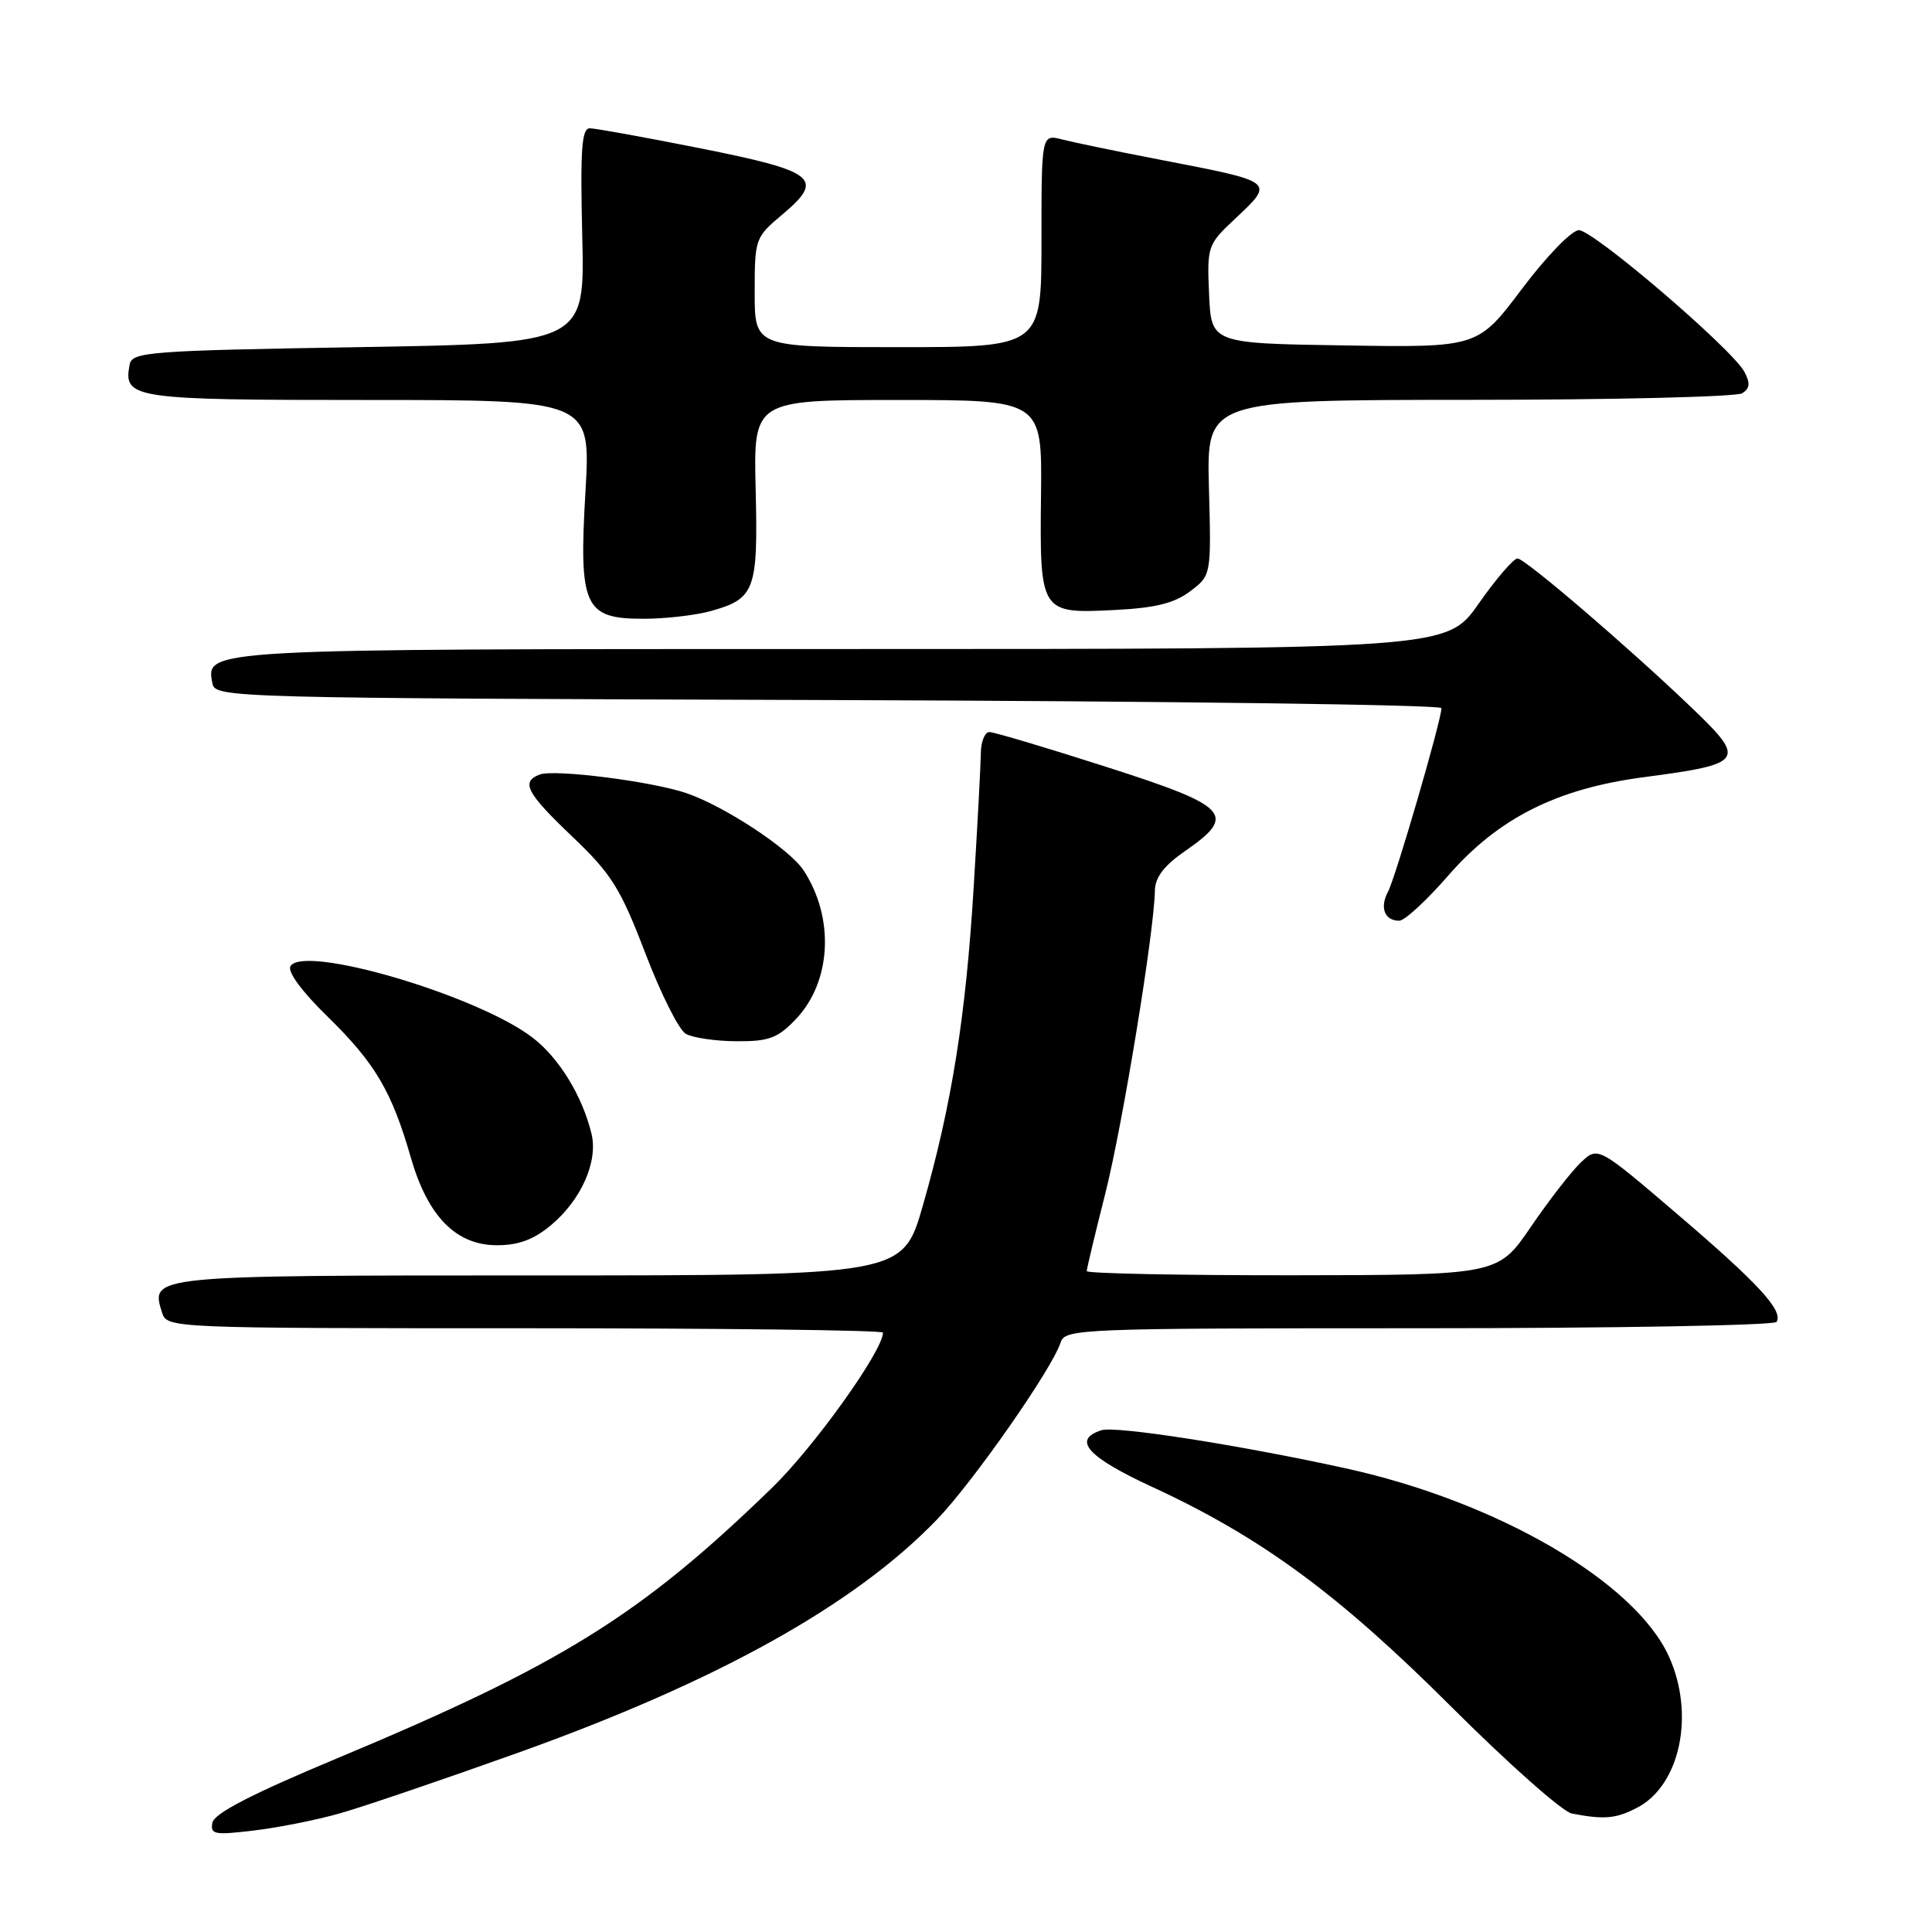 <?xml version="1.0" encoding="UTF-8" standalone="no"?>
<!DOCTYPE svg PUBLIC "-//W3C//DTD SVG 1.1//EN" "http://www.w3.org/Graphics/SVG/1.1/DTD/svg11.dtd" >
<svg xmlns="http://www.w3.org/2000/svg" xmlns:xlink="http://www.w3.org/1999/xlink" version="1.1" viewBox="0 0 256 256">
 <g >
 <path fill="currentColor"
d=" M 45.00 240.29 C 48.02 239.44 58.60 235.84 68.50 232.30 C 94.99 222.83 113.23 212.69 124.16 201.34 C 128.92 196.40 139.44 181.34 140.53 177.90 C 141.11 176.07 142.83 176.00 188.01 176.00 C 213.79 176.00 235.11 175.62 235.40 175.16 C 236.32 173.67 233.04 170.10 222.29 160.91 C 211.74 151.89 211.74 151.89 209.49 154.01 C 208.26 155.17 205.28 159.00 202.87 162.53 C 198.50 168.95 198.50 168.95 171.25 168.98 C 156.26 168.99 144.00 168.74 144.00 168.43 C 144.00 168.12 145.10 163.51 146.45 158.18 C 148.75 149.08 152.94 123.51 153.03 118.00 C 153.06 116.24 154.25 114.69 157.04 112.76 C 163.96 107.97 162.90 106.84 146.60 101.62 C 138.68 99.08 131.71 97.00 131.10 97.00 C 130.50 97.00 129.99 98.24 129.97 99.75 C 129.95 101.26 129.53 109.25 129.02 117.50 C 127.99 134.60 126.10 146.46 122.28 159.75 C 119.63 169.00 119.63 169.00 71.44 169.00 C 19.73 169.00 19.91 168.98 21.48 173.95 C 22.13 175.98 22.64 176.00 69.57 176.00 C 95.66 176.00 117.00 176.26 117.00 176.58 C 117.00 178.97 107.89 191.71 102.32 197.12 C 84.87 214.06 74.42 220.56 44.59 233.02 C 33.43 237.68 28.39 240.28 28.15 241.50 C 27.84 243.08 28.40 243.18 33.65 242.55 C 36.87 242.17 41.98 241.15 45.00 240.29 Z  M 216.91 239.54 C 222.63 236.59 224.62 227.16 221.14 219.49 C 216.63 209.57 198.37 198.95 178.26 194.55 C 164.16 191.46 147.84 188.92 145.96 189.51 C 142.03 190.76 144.07 193.05 152.64 197.01 C 167.11 203.69 177.31 211.19 192.27 226.12 C 199.84 233.68 207.04 240.06 208.27 240.30 C 212.56 241.13 214.12 240.99 216.91 239.54 Z  M 73.06 162.30 C 77.03 158.95 79.26 153.91 78.38 150.24 C 77.17 145.22 74.06 140.14 70.53 137.46 C 63.22 131.88 40.28 125.12 38.49 128.02 C 38.05 128.73 39.98 131.37 43.43 134.73 C 49.69 140.85 51.92 144.61 54.44 153.40 C 56.69 161.19 60.43 165.00 65.85 165.00 C 68.73 165.00 70.74 164.25 73.06 162.30 Z  M 105.43 135.07 C 110.17 130.12 110.62 121.65 106.48 115.33 C 104.64 112.51 96.07 106.86 91.00 105.11 C 86.44 103.54 73.45 101.89 71.51 102.63 C 68.98 103.60 69.75 105.06 75.88 110.90 C 81.03 115.81 82.21 117.70 85.49 126.26 C 87.54 131.63 89.95 136.45 90.86 136.98 C 91.76 137.51 94.78 137.95 97.56 137.97 C 101.88 138.00 103.04 137.57 105.43 135.07 Z  M 191.87 116.05 C 198.53 108.40 206.27 104.50 217.82 102.98 C 231.11 101.23 231.44 100.76 224.25 93.87 C 215.91 85.86 202.07 74.00 201.08 74.00 C 200.56 74.00 198.23 76.70 195.92 80.00 C 191.71 86.00 191.71 86.00 111.55 86.00 C 26.54 86.00 27.27 85.96 28.15 90.57 C 28.52 92.46 30.35 92.51 109.76 92.76 C 154.44 92.90 191.00 93.38 191.00 93.83 C 191.00 95.41 184.93 116.27 183.92 118.15 C 182.79 120.27 183.46 122.00 185.41 122.00 C 186.12 122.00 189.03 119.32 191.87 116.05 Z  M 94.14 80.98 C 100.04 79.34 100.45 78.24 100.13 64.90 C 99.84 53.00 99.84 53.00 118.96 53.00 C 138.08 53.00 138.08 53.00 137.94 65.52 C 137.76 81.20 137.84 81.33 147.65 80.83 C 153.08 80.56 155.60 79.94 157.70 78.35 C 160.50 76.24 160.50 76.24 160.19 64.62 C 159.88 53.00 159.88 53.00 194.69 52.98 C 213.84 52.98 230.11 52.58 230.85 52.11 C 231.87 51.47 231.94 50.76 231.14 49.27 C 229.52 46.23 211.14 30.50 209.21 30.50 C 208.27 30.50 204.94 33.93 201.67 38.27 C 195.82 46.05 195.82 46.05 178.16 45.77 C 160.50 45.50 160.50 45.50 160.21 39.00 C 159.93 32.70 160.03 32.40 163.46 29.17 C 168.98 23.97 169.21 24.16 153.50 21.12 C 148.00 20.06 142.26 18.87 140.75 18.48 C 138.00 17.78 138.00 17.78 138.00 31.89 C 138.00 46.00 138.00 46.00 119.00 46.00 C 100.00 46.00 100.00 46.00 100.00 38.75 C 100.00 31.63 100.06 31.45 103.67 28.42 C 109.32 23.67 108.13 22.71 92.84 19.66 C 85.50 18.20 78.89 17.00 78.15 17.00 C 77.07 17.00 76.88 19.81 77.15 31.25 C 77.50 45.50 77.50 45.50 47.51 46.00 C 19.67 46.46 17.50 46.63 17.18 48.30 C 16.31 52.83 17.47 53.00 48.76 53.00 C 78.28 53.00 78.28 53.00 77.58 65.08 C 76.68 80.39 77.41 82.00 85.27 81.99 C 88.15 81.99 92.14 81.53 94.14 80.98 Z "/>
</g>
</svg>